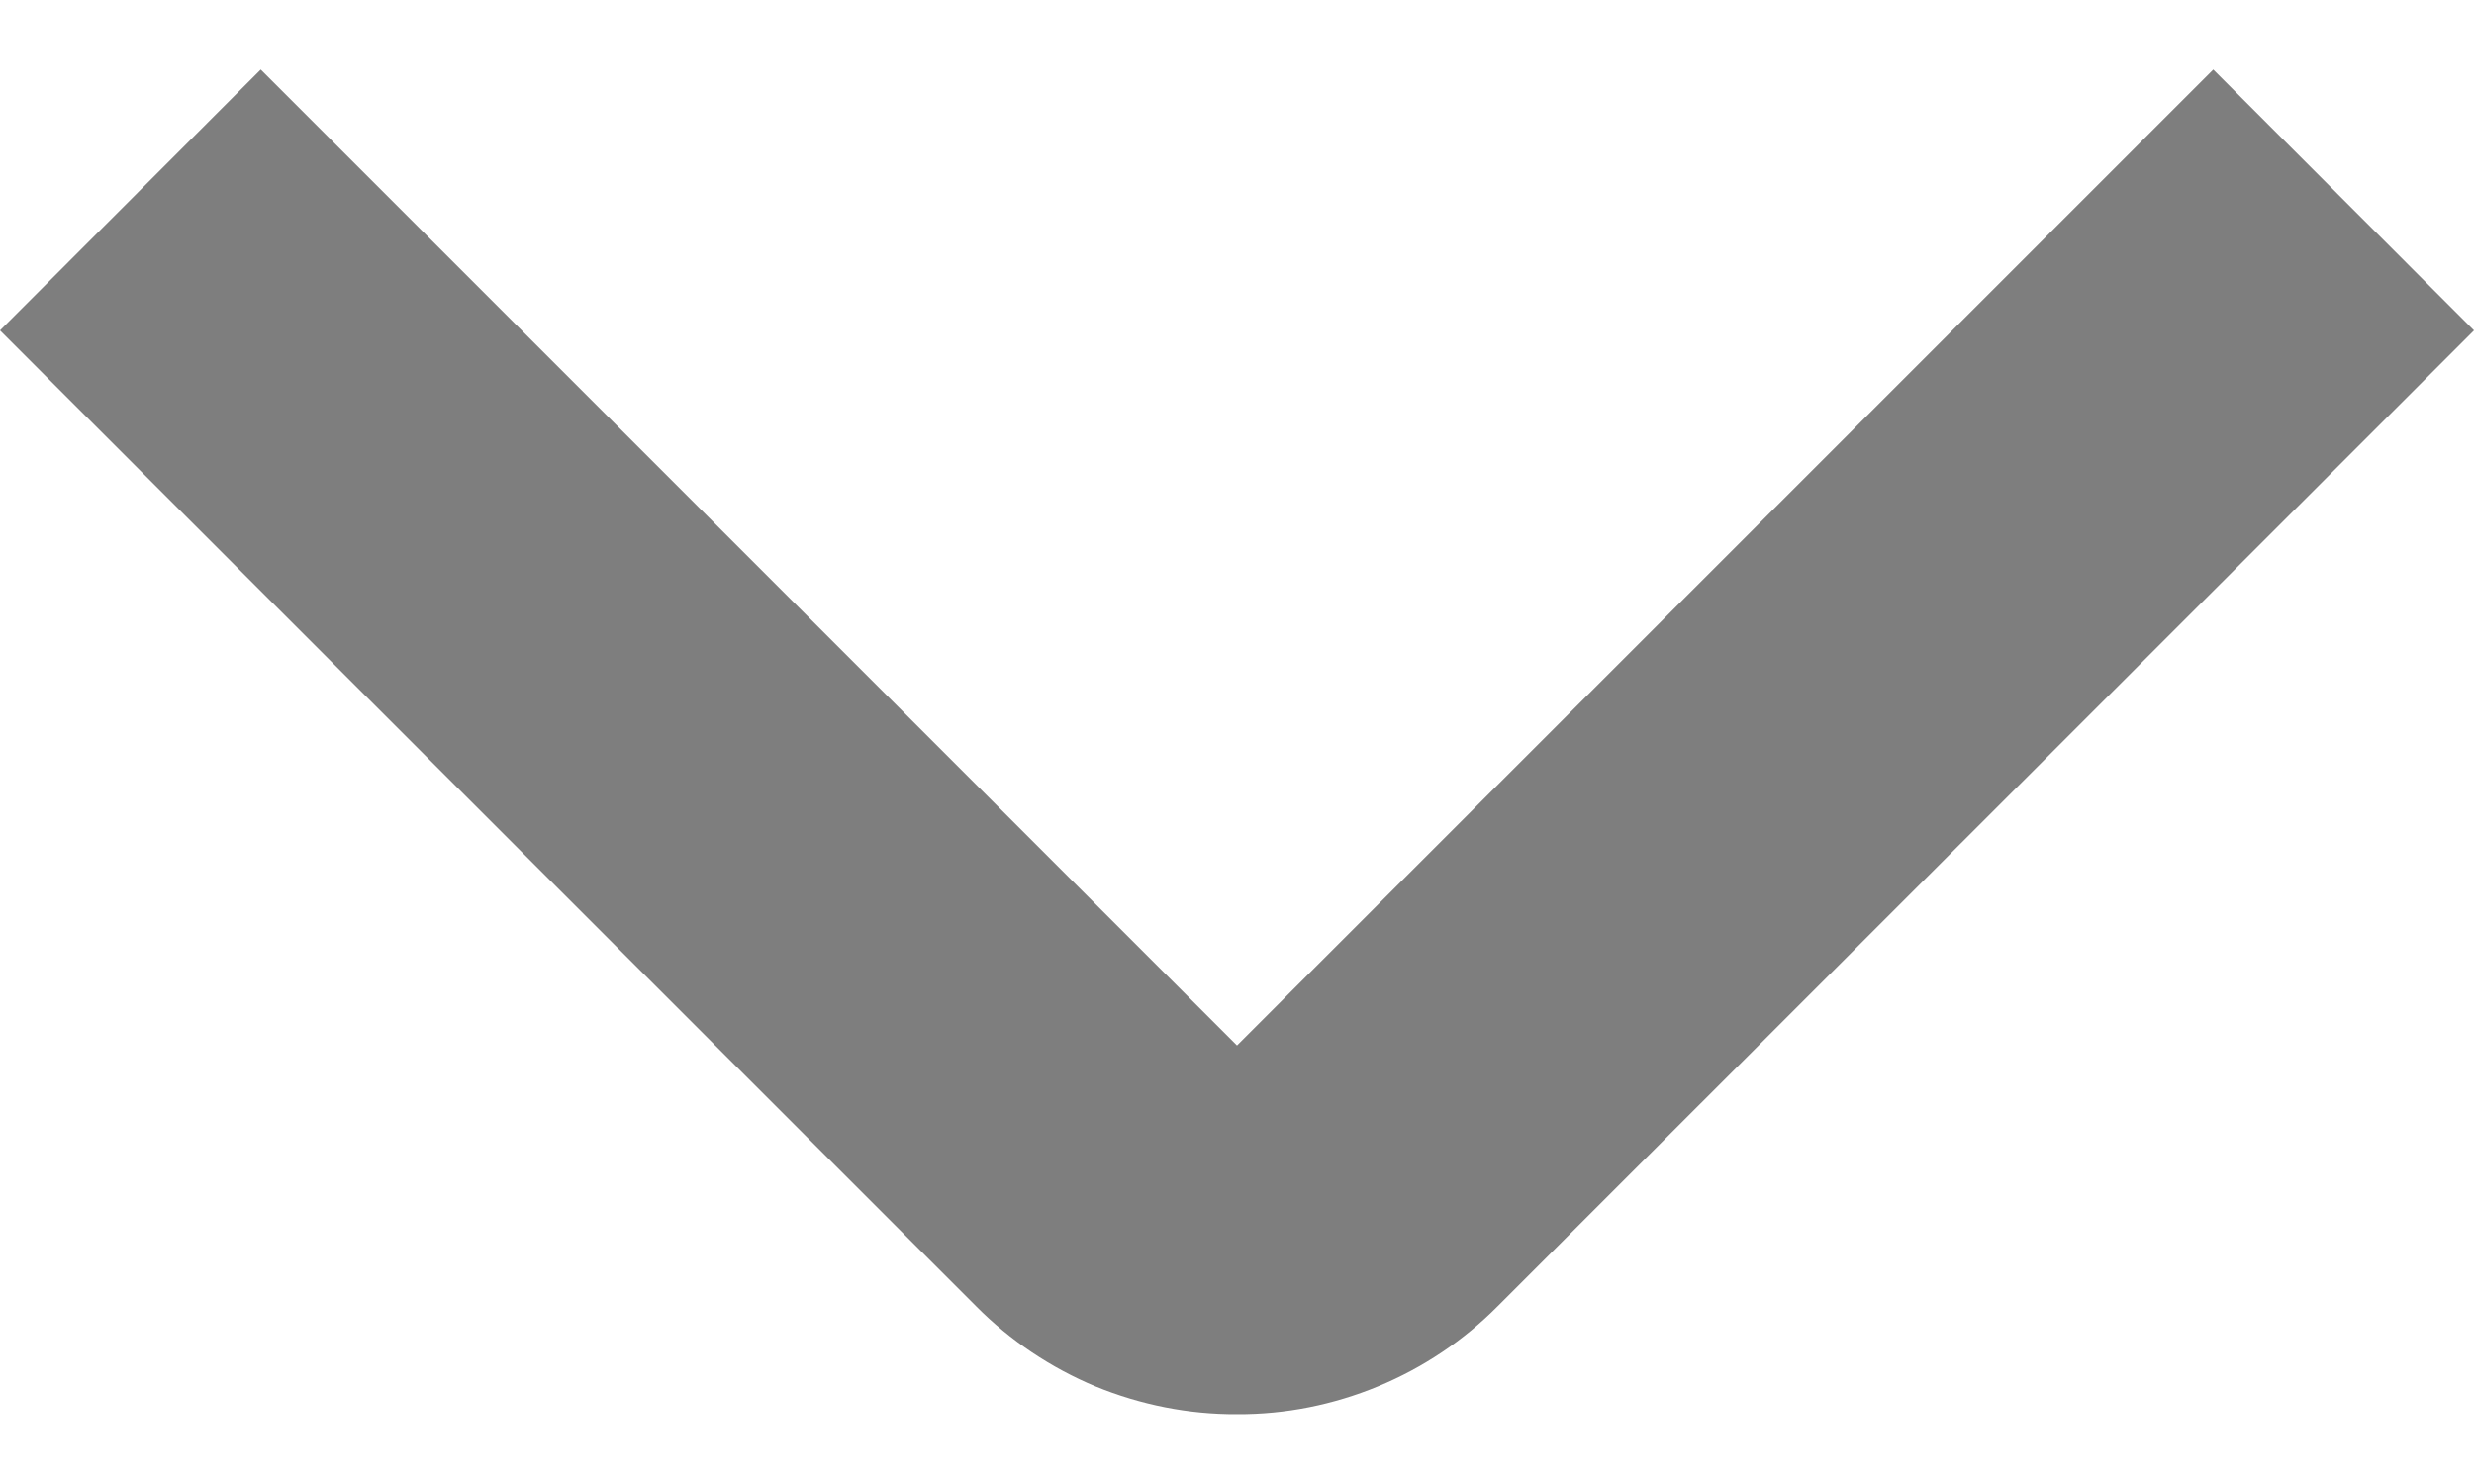 <svg width="10" height="6" viewBox="0 0 10 6" fill="none" xmlns="http://www.w3.org/2000/svg">
<g id="01 align center">
<path id="Vector" d="M5 5.718C4.804 5.719 4.61 5.68 4.429 5.606C4.249 5.531 4.084 5.421 3.946 5.282L0 1.336L1.054 0.281L5 4.227L8.946 0.281L10 1.336L6.054 5.281C5.916 5.42 5.752 5.53 5.571 5.605C5.39 5.68 5.196 5.719 5 5.718Z" fill="#7E7E7E"/>
</g>
</svg>
